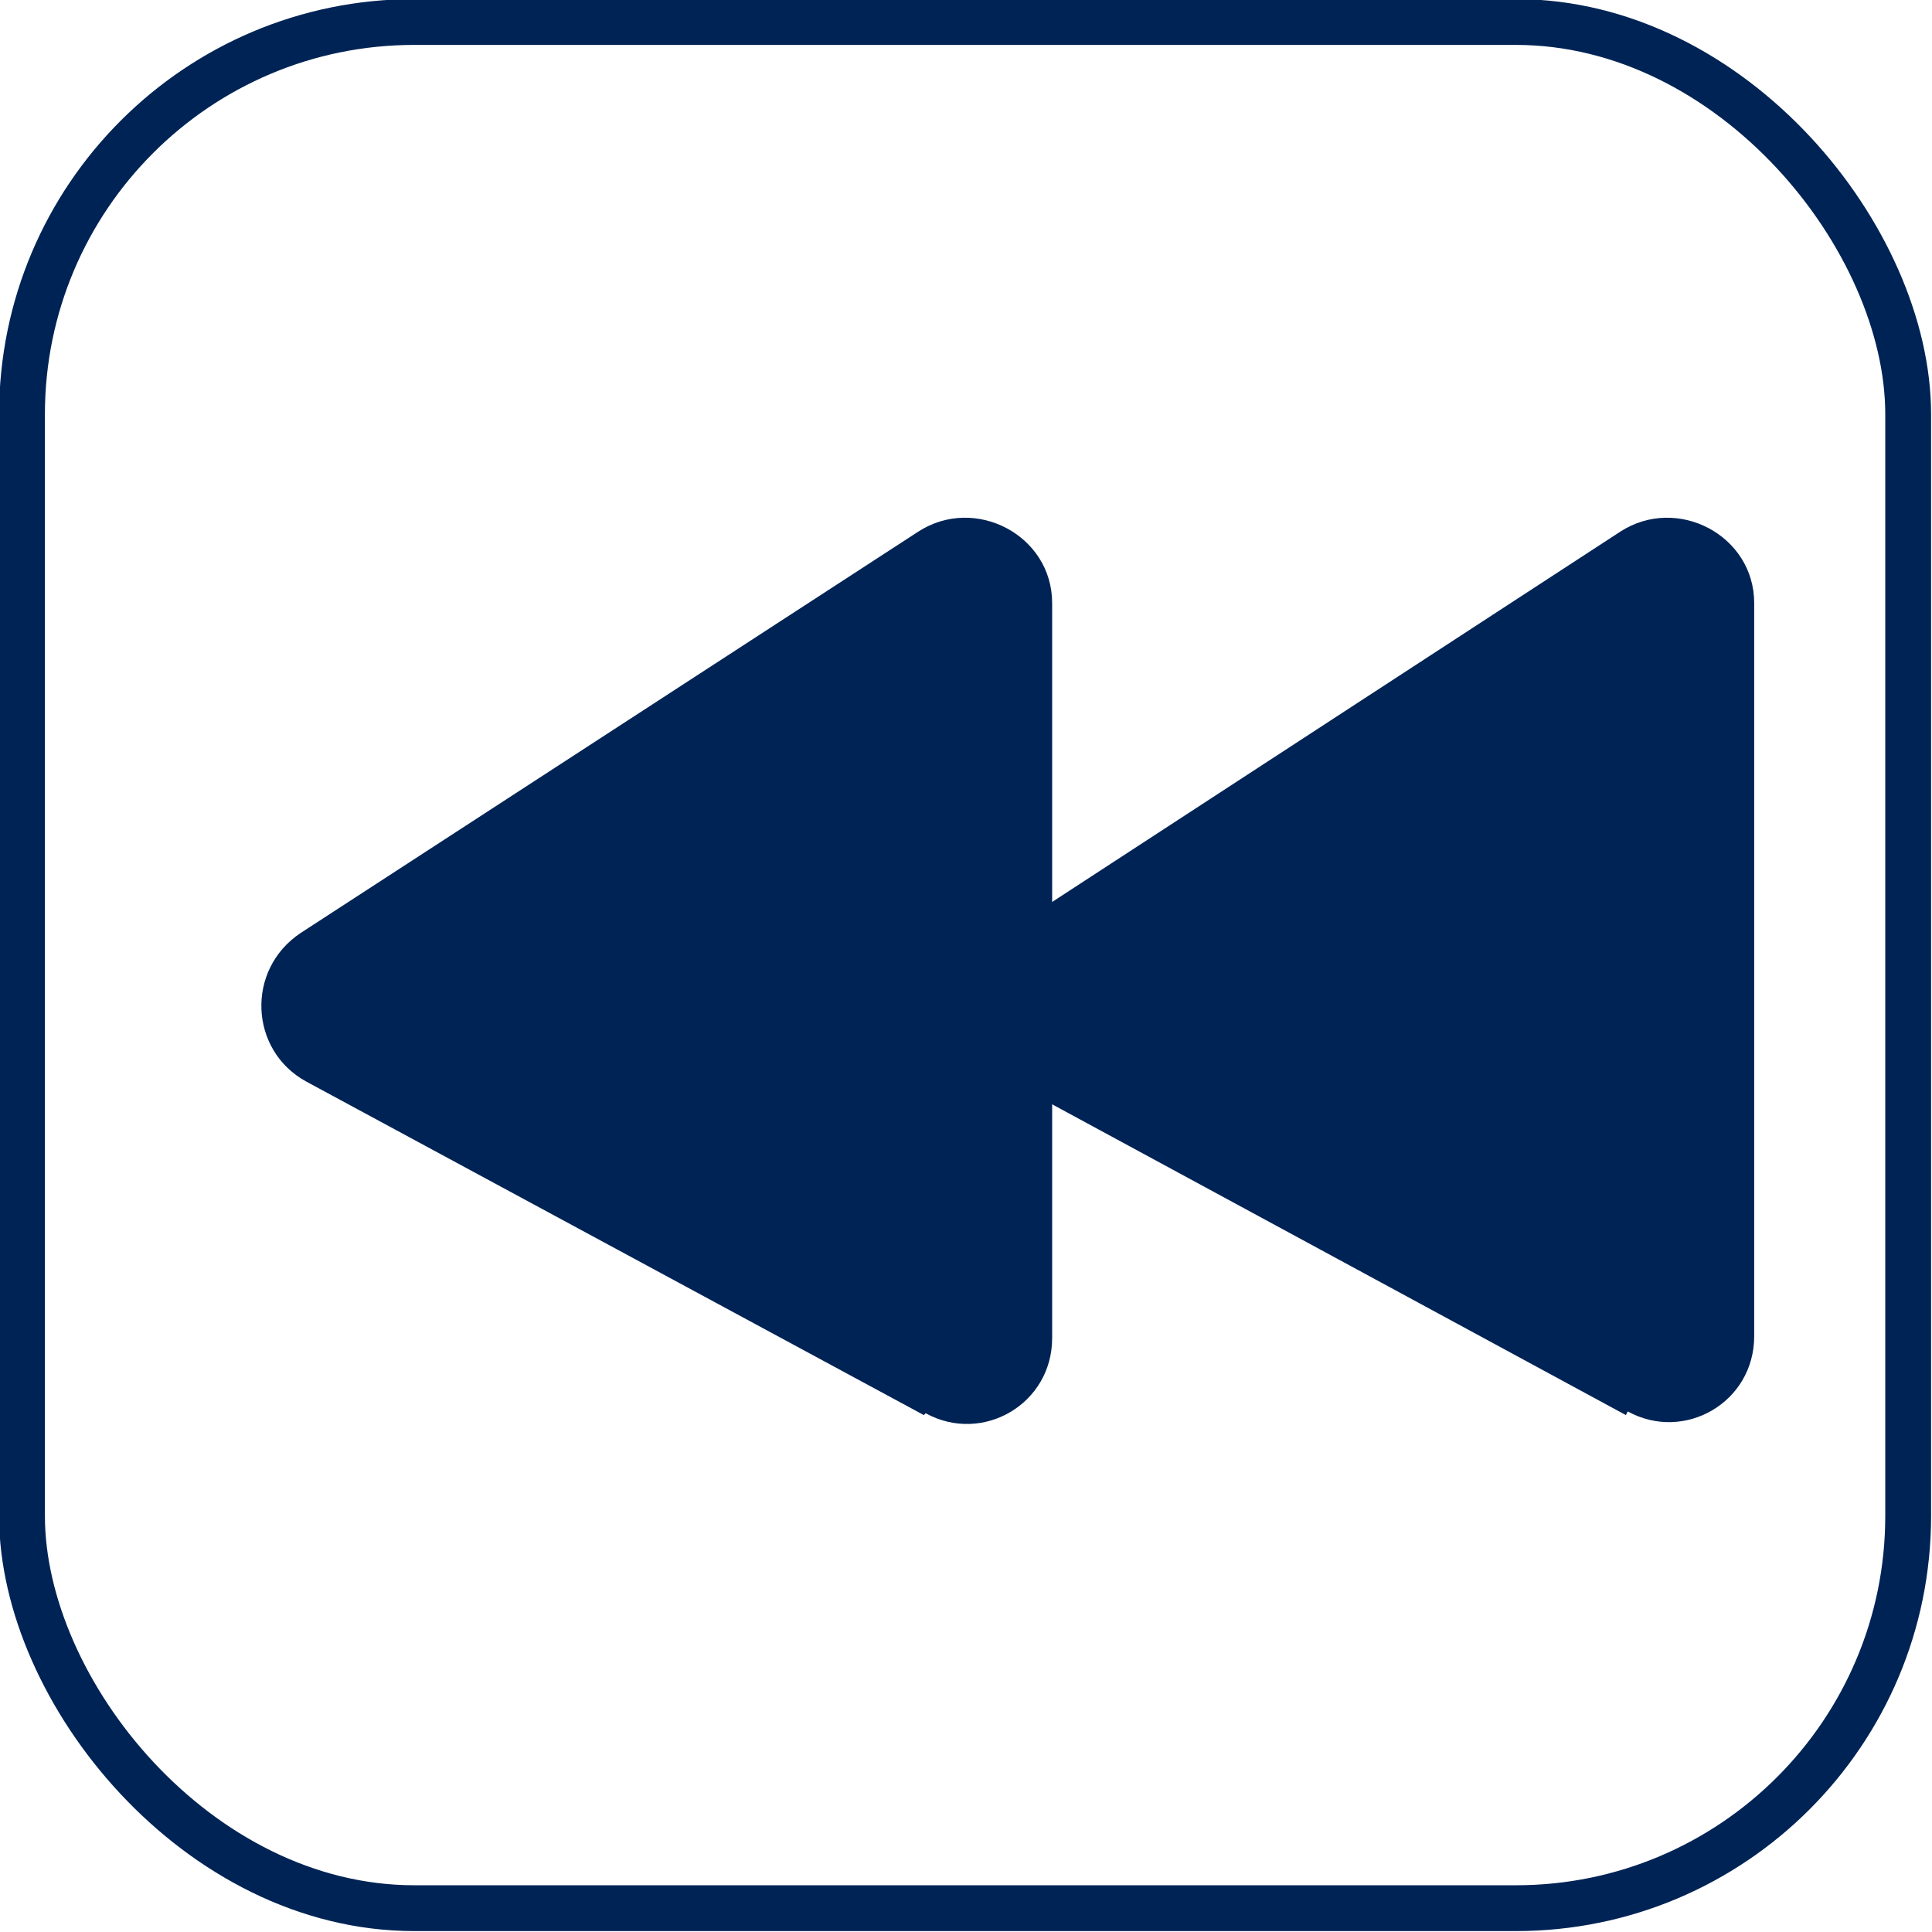 <?xml version="1.0" encoding="UTF-8"?><svg id="Capa_1" xmlns="http://www.w3.org/2000/svg" viewBox="0 0 10.54 10.54"><defs><style>.cls-1{fill:none;stroke:#002355;stroke-miterlimit:10;stroke-width:.25px;}.cls-2{fill:#002355;stroke-width:0px;}</style></defs><path class="cls-2" d="M5.04,7.72l-3.37-1.82c-.31-.17-.33-.61-.03-.81l3.37-2.19c.31-.2.73.02.73.39v4.01c0,.36-.38.58-.69.41Z"/><path class="cls-2" d="M8.87,7.72l-3.36-1.82c-.31-.17-.33-.61-.03-.81l3.36-2.19c.31-.2.73.02.73.39v4c0,.36-.38.58-.69.41Z"/><rect class="cls-1" x=".12" y=".12" width="10.29" height="10.29" rx="2.14" ry="2.14"/></svg>